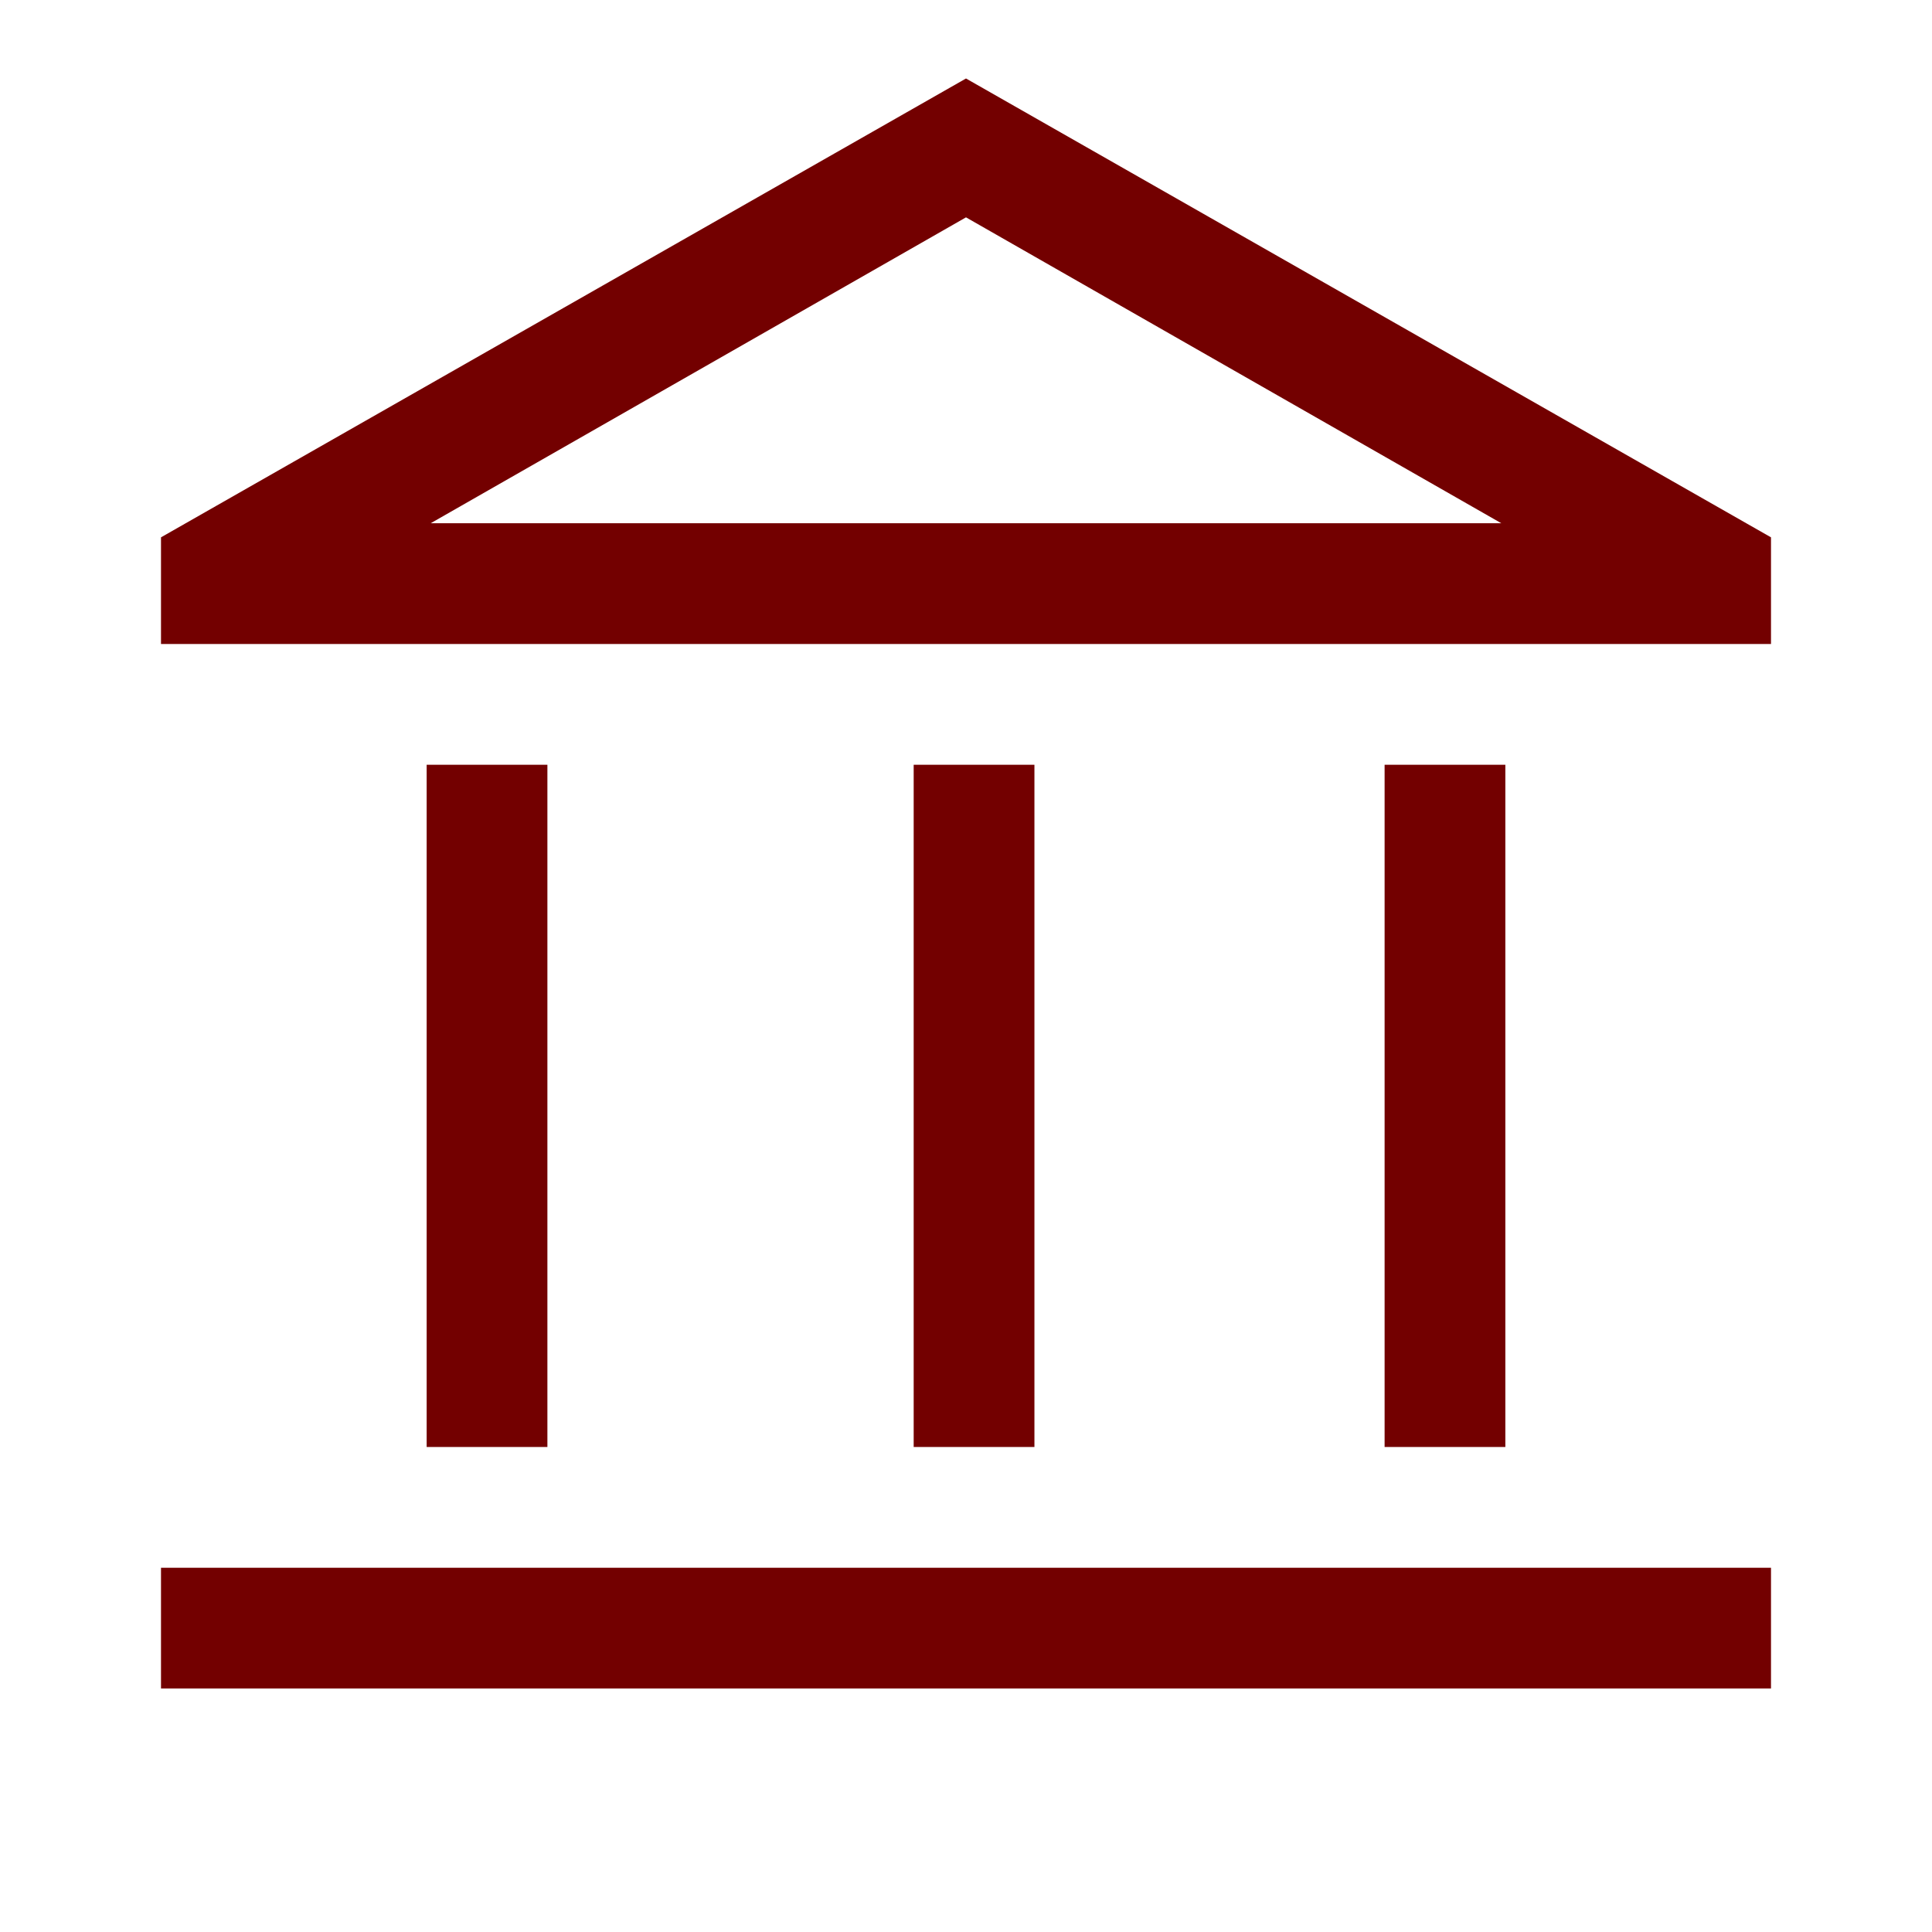 <svg width="48" height="48" viewBox="0 0 48 48" fill="none" xmlns="http://www.w3.org/2000/svg">
<g id="account_balance">
<mask id="mask0_34_241" style="mask-type:alpha" maskUnits="userSpaceOnUse" x="0" y="0" width="48" height="48">
<rect id="Bounding box" width="48" height="48" fill="#D9D9D9"/>
</mask>
<g mask="url(#mask0_34_241)">
<path id="account_balance_2" d="M10.6 35.95V19H13.6V35.95H10.6ZM22.7 35.95V19H25.7V35.95H22.7ZM4 41.95V38.95H44V41.95H4ZM34.4 35.95V19H37.4V35.95H34.4ZM4 16V13.35L24 1.95L44 13.35V16H4ZM10.7 13H37.3L24 5.4L10.7 13Z" fill="#730000"/>
</g>
</g>
</svg>
